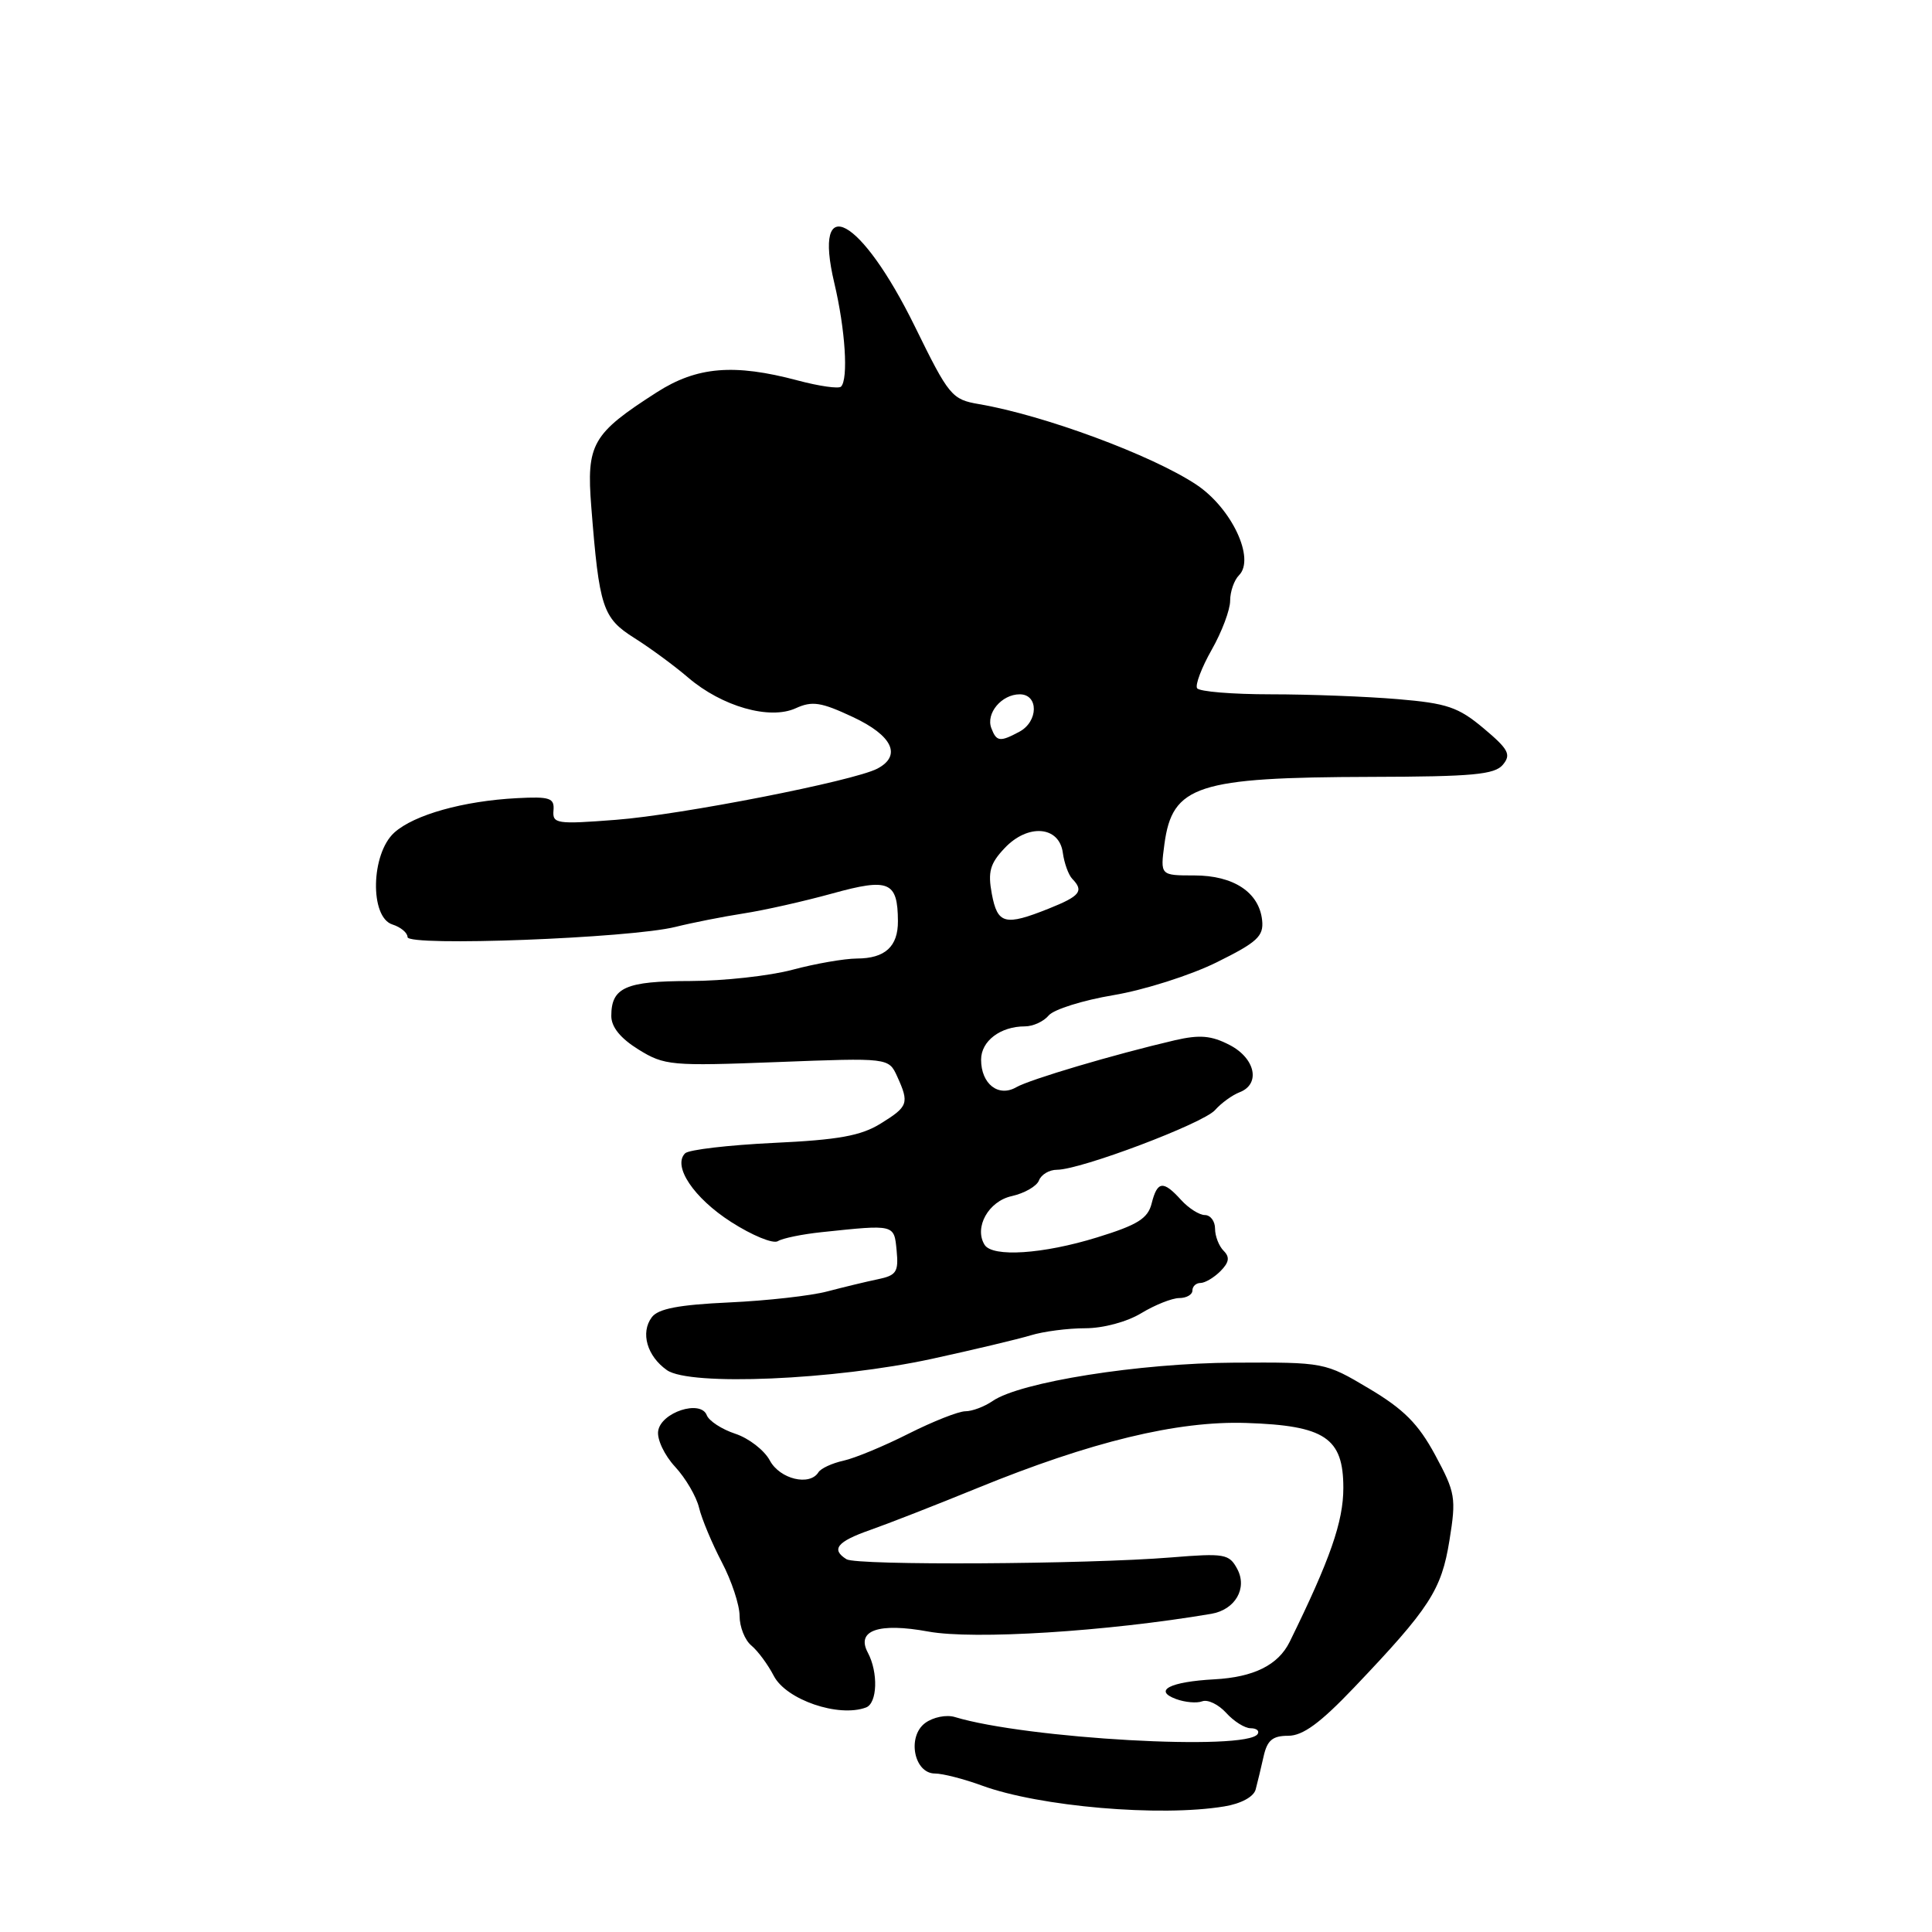 <?xml version="1.0" encoding="UTF-8" standalone="no"?>
<!DOCTYPE svg PUBLIC "-//W3C//DTD SVG 1.1//EN" "http://www.w3.org/Graphics/SVG/1.1/DTD/svg11.dtd" >
<svg xmlns="http://www.w3.org/2000/svg" xmlns:xlink="http://www.w3.org/1999/xlink" version="1.1" viewBox="0 0 256 256">
 <g >
 <path fill="currentColor"
d=" M 162.22 239.36 C 164.44 239.00 166.12 238.09 166.38 237.12 C 166.62 236.23 167.09 234.26 167.43 232.75 C 167.91 230.60 168.61 230.00 170.69 230.00 C 172.64 230.00 174.93 228.32 179.42 223.61 C 189.46 213.07 191.00 210.69 192.06 204.11 C 192.97 198.47 192.85 197.78 190.17 192.80 C 187.93 188.66 186.02 186.74 181.42 184.00 C 175.55 180.51 175.51 180.50 163.52 180.56 C 150.97 180.62 135.17 183.13 131.53 185.64 C 130.44 186.39 128.82 187.00 127.92 187.00 C 127.02 187.00 123.63 188.34 120.39 189.97 C 117.15 191.61 113.27 193.22 111.76 193.55 C 110.26 193.88 108.77 194.57 108.45 195.08 C 107.29 196.95 103.34 196.00 102.01 193.53 C 101.29 192.17 99.22 190.57 97.43 189.98 C 95.64 189.39 93.94 188.28 93.65 187.52 C 92.84 185.42 87.57 187.14 87.21 189.62 C 87.04 190.72 88.05 192.84 89.45 194.35 C 90.84 195.85 92.28 198.30 92.63 199.79 C 92.99 201.28 94.35 204.52 95.64 206.99 C 96.94 209.46 98.00 212.67 98.00 214.12 C 98.00 215.57 98.70 217.34 99.57 218.05 C 100.43 218.77 101.76 220.57 102.53 222.06 C 104.17 225.23 111.12 227.61 114.75 226.25 C 116.26 225.69 116.39 221.60 114.99 218.98 C 113.41 216.03 116.42 214.98 123.01 216.19 C 129.02 217.29 146.64 216.19 160.50 213.84 C 163.67 213.30 165.32 210.46 163.94 207.89 C 162.87 205.90 162.27 205.79 155.15 206.37 C 143.94 207.28 113.54 207.45 112.17 206.61 C 110.08 205.31 110.92 204.27 115.25 202.75 C 117.59 201.93 124.00 199.43 129.50 197.18 C 144.58 191.02 156.03 188.25 165.13 188.55 C 175.57 188.89 178.00 190.52 178.00 197.16 C 178.00 201.63 176.25 206.64 170.89 217.55 C 169.37 220.63 166.13 222.24 160.89 222.52 C 155.02 222.84 152.77 224.00 155.83 225.13 C 157.02 225.57 158.59 225.71 159.31 225.43 C 160.04 225.16 161.46 225.85 162.47 226.96 C 163.48 228.08 164.94 229.00 165.71 229.00 C 166.49 229.00 166.91 229.34 166.65 229.76 C 165.24 232.04 136.03 230.40 126.50 227.51 C 125.40 227.18 123.65 227.53 122.60 228.30 C 120.16 230.09 121.10 235.00 123.89 235.00 C 124.91 235.00 127.72 235.72 130.12 236.60 C 137.73 239.39 153.73 240.77 162.22 239.36 Z  M 123.50 180.05 C 129.00 178.85 134.88 177.45 136.57 176.94 C 138.26 176.42 141.51 176.00 143.80 176.00 C 146.19 176.00 149.34 175.15 151.23 174.00 C 153.03 172.91 155.29 172.01 156.25 172.00 C 157.21 172.00 158.00 171.55 158.00 171.00 C 158.00 170.45 158.48 170.00 159.07 170.00 C 159.66 170.00 160.85 169.30 161.71 168.44 C 162.87 167.27 162.98 166.58 162.14 165.74 C 161.51 165.11 161.00 163.79 161.00 162.80 C 161.00 161.81 160.39 161.00 159.65 161.00 C 158.92 161.00 157.50 160.10 156.50 159.00 C 154.13 156.38 153.35 156.48 152.60 159.46 C 152.10 161.46 150.74 162.31 145.38 163.96 C 138.21 166.18 131.50 166.62 130.46 164.94 C 129.04 162.64 130.98 159.16 134.07 158.49 C 135.75 158.11 137.38 157.18 137.67 156.41 C 137.97 155.63 139.04 155.00 140.05 155.00 C 143.19 155.00 159.42 148.87 161.00 147.09 C 161.82 146.16 163.29 145.10 164.25 144.73 C 167.07 143.65 166.35 140.23 162.92 138.46 C 160.50 137.21 158.97 137.08 155.67 137.84 C 147.61 139.72 136.48 143.02 134.67 144.06 C 132.30 145.43 130.00 143.63 130.00 140.41 C 130.00 137.94 132.56 136.00 135.81 136.00 C 136.88 136.00 138.30 135.35 138.96 134.55 C 139.62 133.76 143.48 132.54 147.55 131.86 C 151.61 131.18 157.77 129.22 161.22 127.51 C 166.60 124.85 167.46 124.05 167.24 121.95 C 166.85 118.24 163.46 116.00 158.26 116.00 C 153.74 116.00 153.74 116.00 154.29 111.86 C 155.34 104.06 158.61 103.00 181.67 102.94 C 195.13 102.91 198.05 102.64 199.14 101.33 C 200.26 99.98 199.90 99.29 196.59 96.51 C 193.23 93.69 191.74 93.19 185.21 92.64 C 181.08 92.29 173.52 92.00 168.41 92.00 C 163.30 92.00 158.89 91.64 158.62 91.19 C 158.35 90.75 159.22 88.45 160.56 86.09 C 161.90 83.73 163.00 80.81 163.00 79.60 C 163.00 78.39 163.53 76.87 164.17 76.23 C 166.36 74.04 163.20 67.32 158.51 64.21 C 152.61 60.30 138.34 55.02 129.73 53.55 C 126.12 52.93 125.75 52.49 121.23 43.27 C 114.07 28.69 107.64 25.22 110.55 37.50 C 112.01 43.66 112.43 50.23 111.44 51.23 C 111.13 51.54 108.54 51.17 105.69 50.41 C 97.26 48.16 92.33 48.58 87.03 51.98 C 78.45 57.48 77.69 58.82 78.35 67.18 C 79.40 80.52 79.85 81.88 84.04 84.53 C 86.14 85.85 89.35 88.21 91.18 89.78 C 95.67 93.62 101.98 95.42 105.43 93.85 C 107.62 92.85 108.79 93.03 113.01 95.01 C 118.26 97.46 119.52 100.13 116.25 101.85 C 113.11 103.49 90.27 107.97 81.62 108.63 C 73.74 109.24 73.19 109.15 73.34 107.39 C 73.48 105.74 72.88 105.53 68.50 105.76 C 61.40 106.13 54.87 107.96 52.25 110.32 C 49.14 113.12 48.97 121.54 52.00 122.50 C 53.10 122.85 54.00 123.60 54.00 124.17 C 54.00 125.44 83.48 124.32 89.50 122.82 C 91.70 122.27 95.75 121.47 98.50 121.04 C 101.25 120.62 106.56 119.42 110.29 118.39 C 117.80 116.31 118.95 116.80 118.98 122.05 C 119.00 125.42 117.28 127.00 113.55 127.01 C 111.87 127.02 108.03 127.69 105.00 128.50 C 101.97 129.31 95.88 129.98 91.45 129.99 C 82.90 130.00 81.00 130.84 81.00 134.62 C 81.00 136.09 82.22 137.59 84.61 139.07 C 88.04 141.19 88.93 141.27 102.98 140.73 C 117.75 140.16 117.75 140.16 118.88 142.63 C 120.50 146.19 120.35 146.62 116.69 148.88 C 114.08 150.50 111.09 151.04 102.51 151.44 C 96.53 151.73 91.26 152.34 90.78 152.82 C 89.09 154.51 91.92 158.74 96.88 161.92 C 99.66 163.70 102.44 164.85 103.07 164.46 C 103.69 164.07 106.30 163.54 108.85 163.27 C 118.62 162.24 118.47 162.21 118.81 165.72 C 119.08 168.54 118.78 169.00 116.31 169.51 C 114.76 169.83 111.76 170.56 109.62 171.12 C 107.49 171.69 101.64 172.35 96.62 172.58 C 89.92 172.89 87.20 173.41 86.36 174.55 C 84.84 176.59 85.74 179.70 88.37 181.55 C 91.40 183.68 110.56 182.86 123.50 180.05 Z  M 131.42 118.44 C 130.88 115.54 131.18 114.43 133.10 112.40 C 136.18 109.11 140.36 109.43 140.83 113.00 C 141.02 114.38 141.58 115.93 142.08 116.45 C 143.65 118.07 143.13 118.73 138.98 120.39 C 133.15 122.72 132.18 122.47 131.42 118.44 Z  M 131.36 96.49 C 130.60 94.53 132.72 92.00 135.12 92.00 C 137.64 92.00 137.60 95.61 135.07 96.96 C 132.50 98.34 132.04 98.28 131.36 96.49 Z "/>
</g>
</svg>